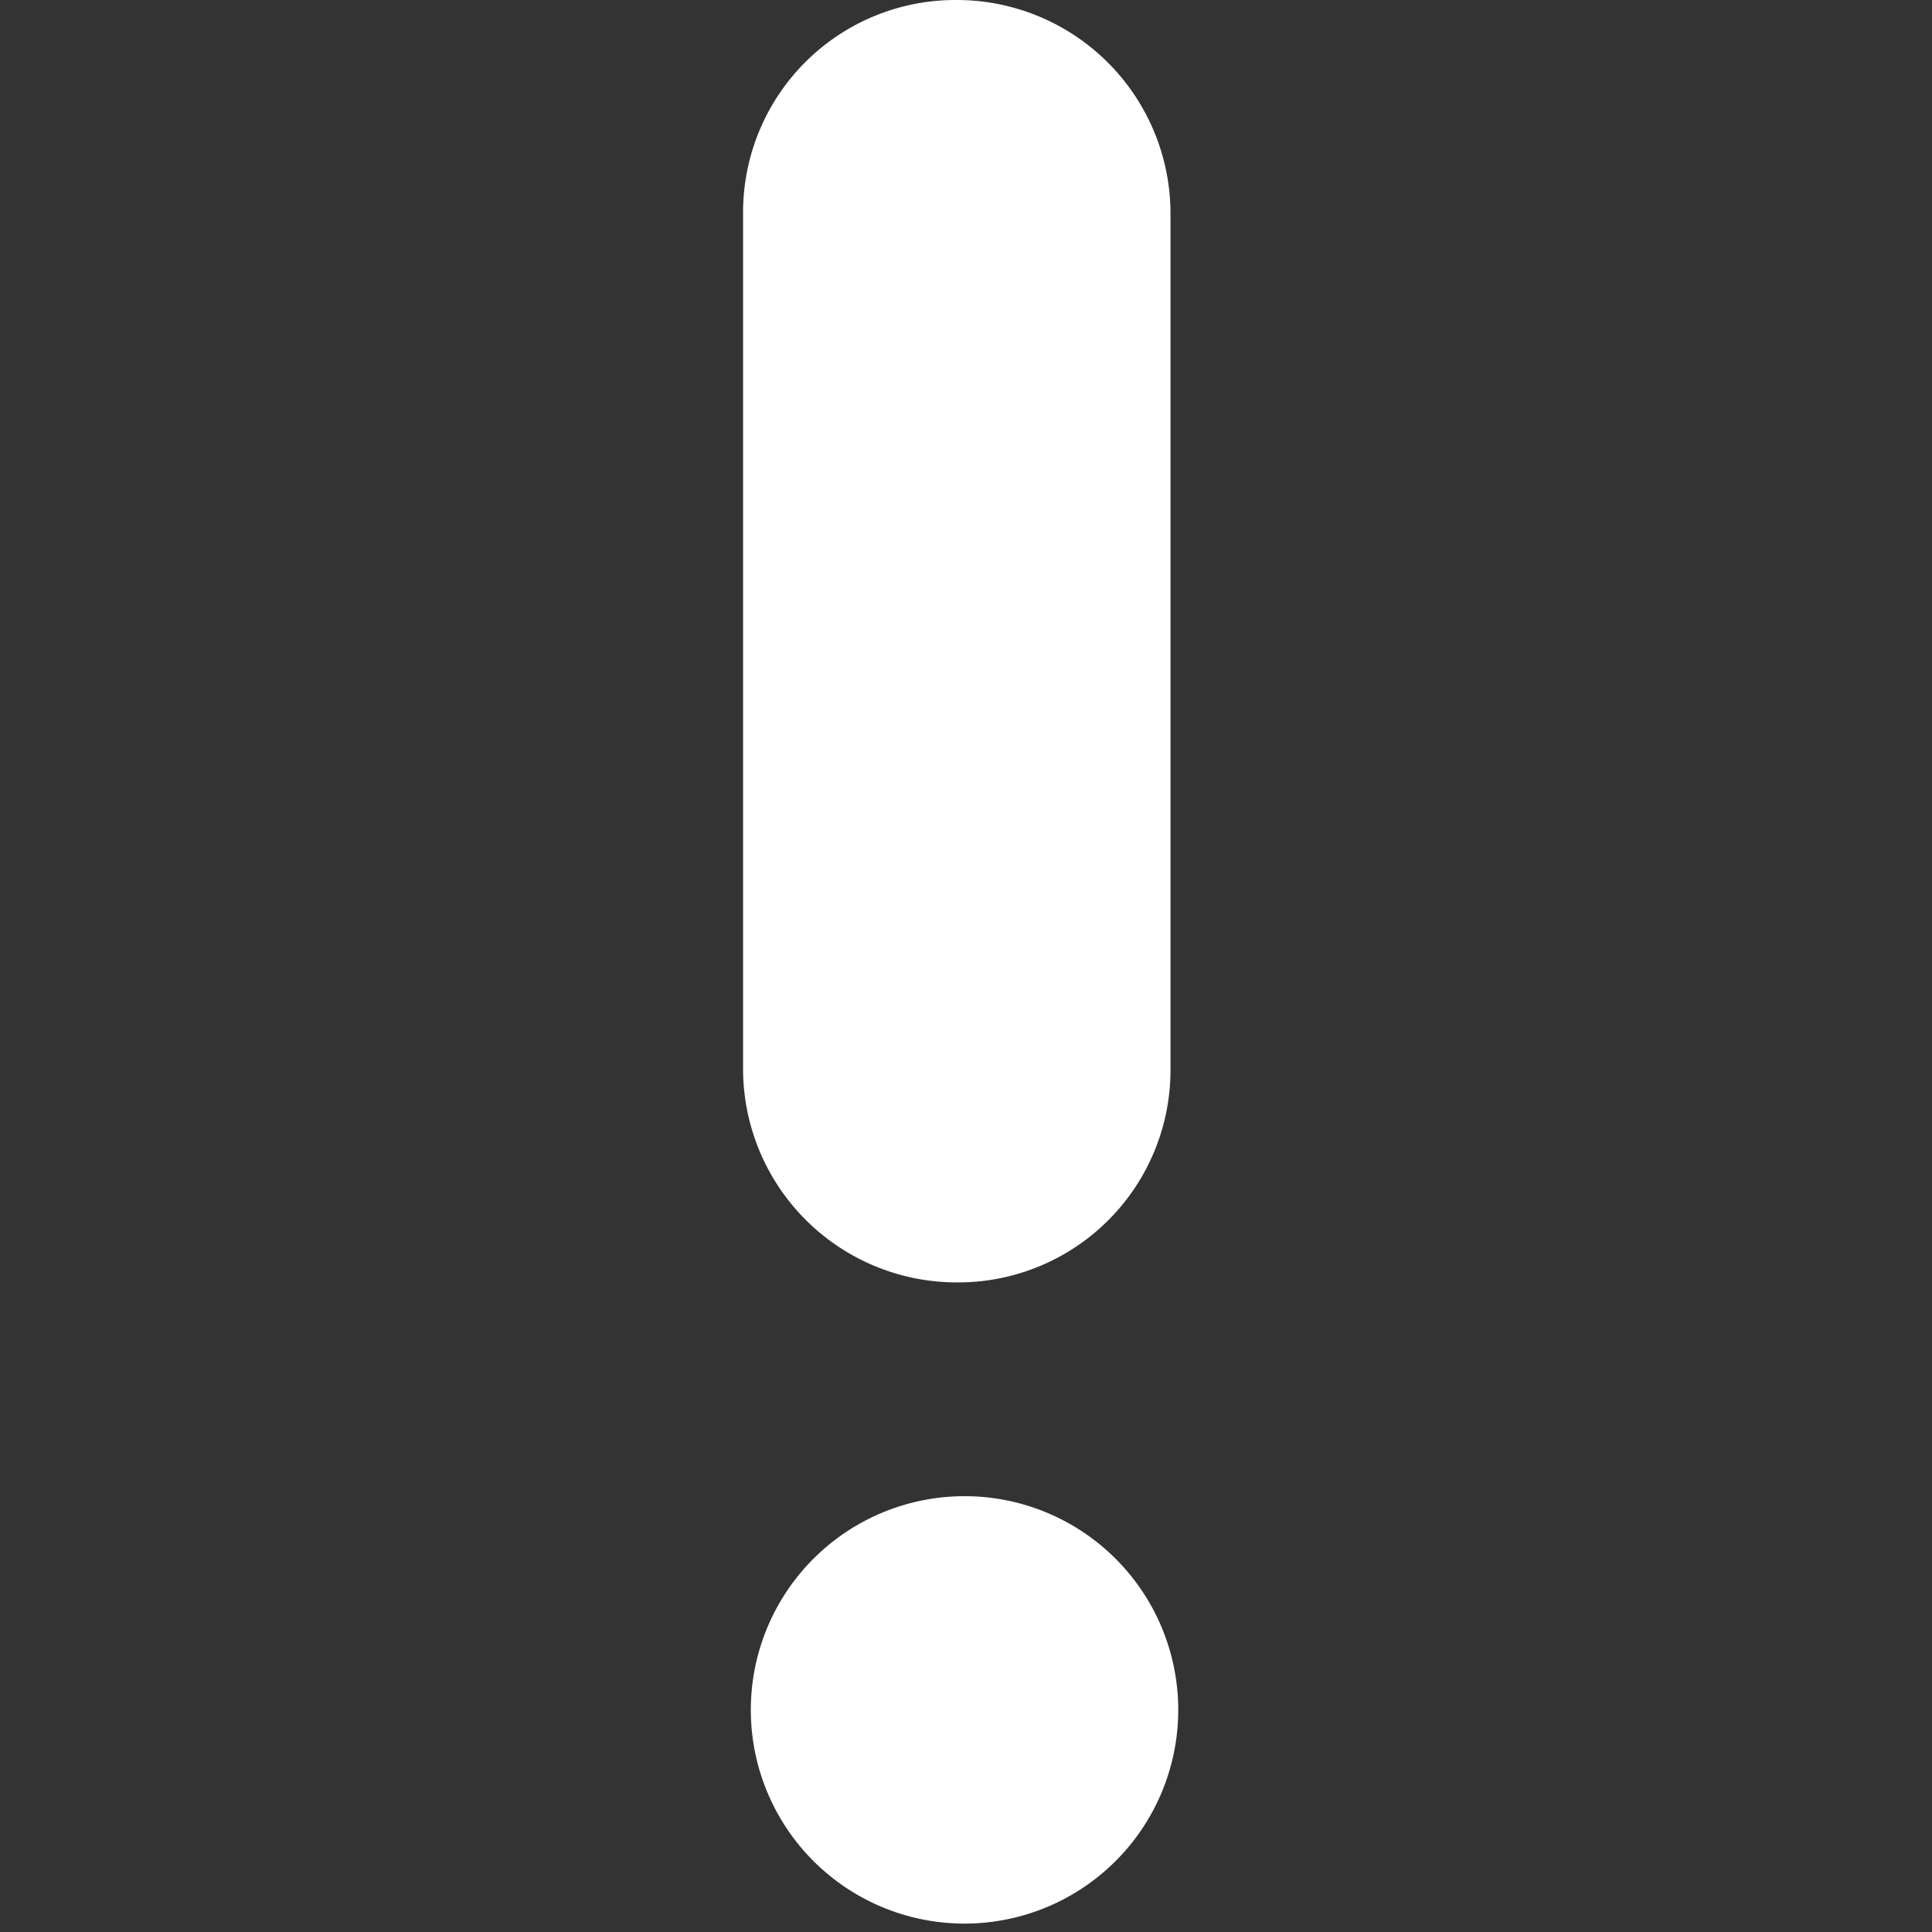 <?xml version="1.0" standalone="no"?><!DOCTYPE svg PUBLIC "-//W3C//DTD SVG 1.1//EN" "http://www.w3.org/Graphics/SVG/1.1/DTD/svg11.dtd"><svg t="1619480685191" class="icon" viewBox="0 0 1024 1024" version="1.1" xmlns="http://www.w3.org/2000/svg" p-id="2357" xmlns:xlink="http://www.w3.org/1999/xlink" width="200" height="200"><rect x="0" y="0" width="1024" height="1024" fill="#333333" stroke="none"/><defs><style type="text/css"></style></defs><path d="M393.846 112.248A112.522 112.522 0 0 1 507.116 0.002a113.27 113.27 0 0 1 113.27 112.246v455.206a112.522 112.522 0 0 1-113.27 112.246A113.27 113.27 0 0 1 393.846 567.455V112.248z m113.27 907.223a113.27 113.27 0 1 0 5.12-226.461 113.27 113.27 0 0 0-5.12 226.461z" p-id="2358" fill="#ffffff"></path></svg>